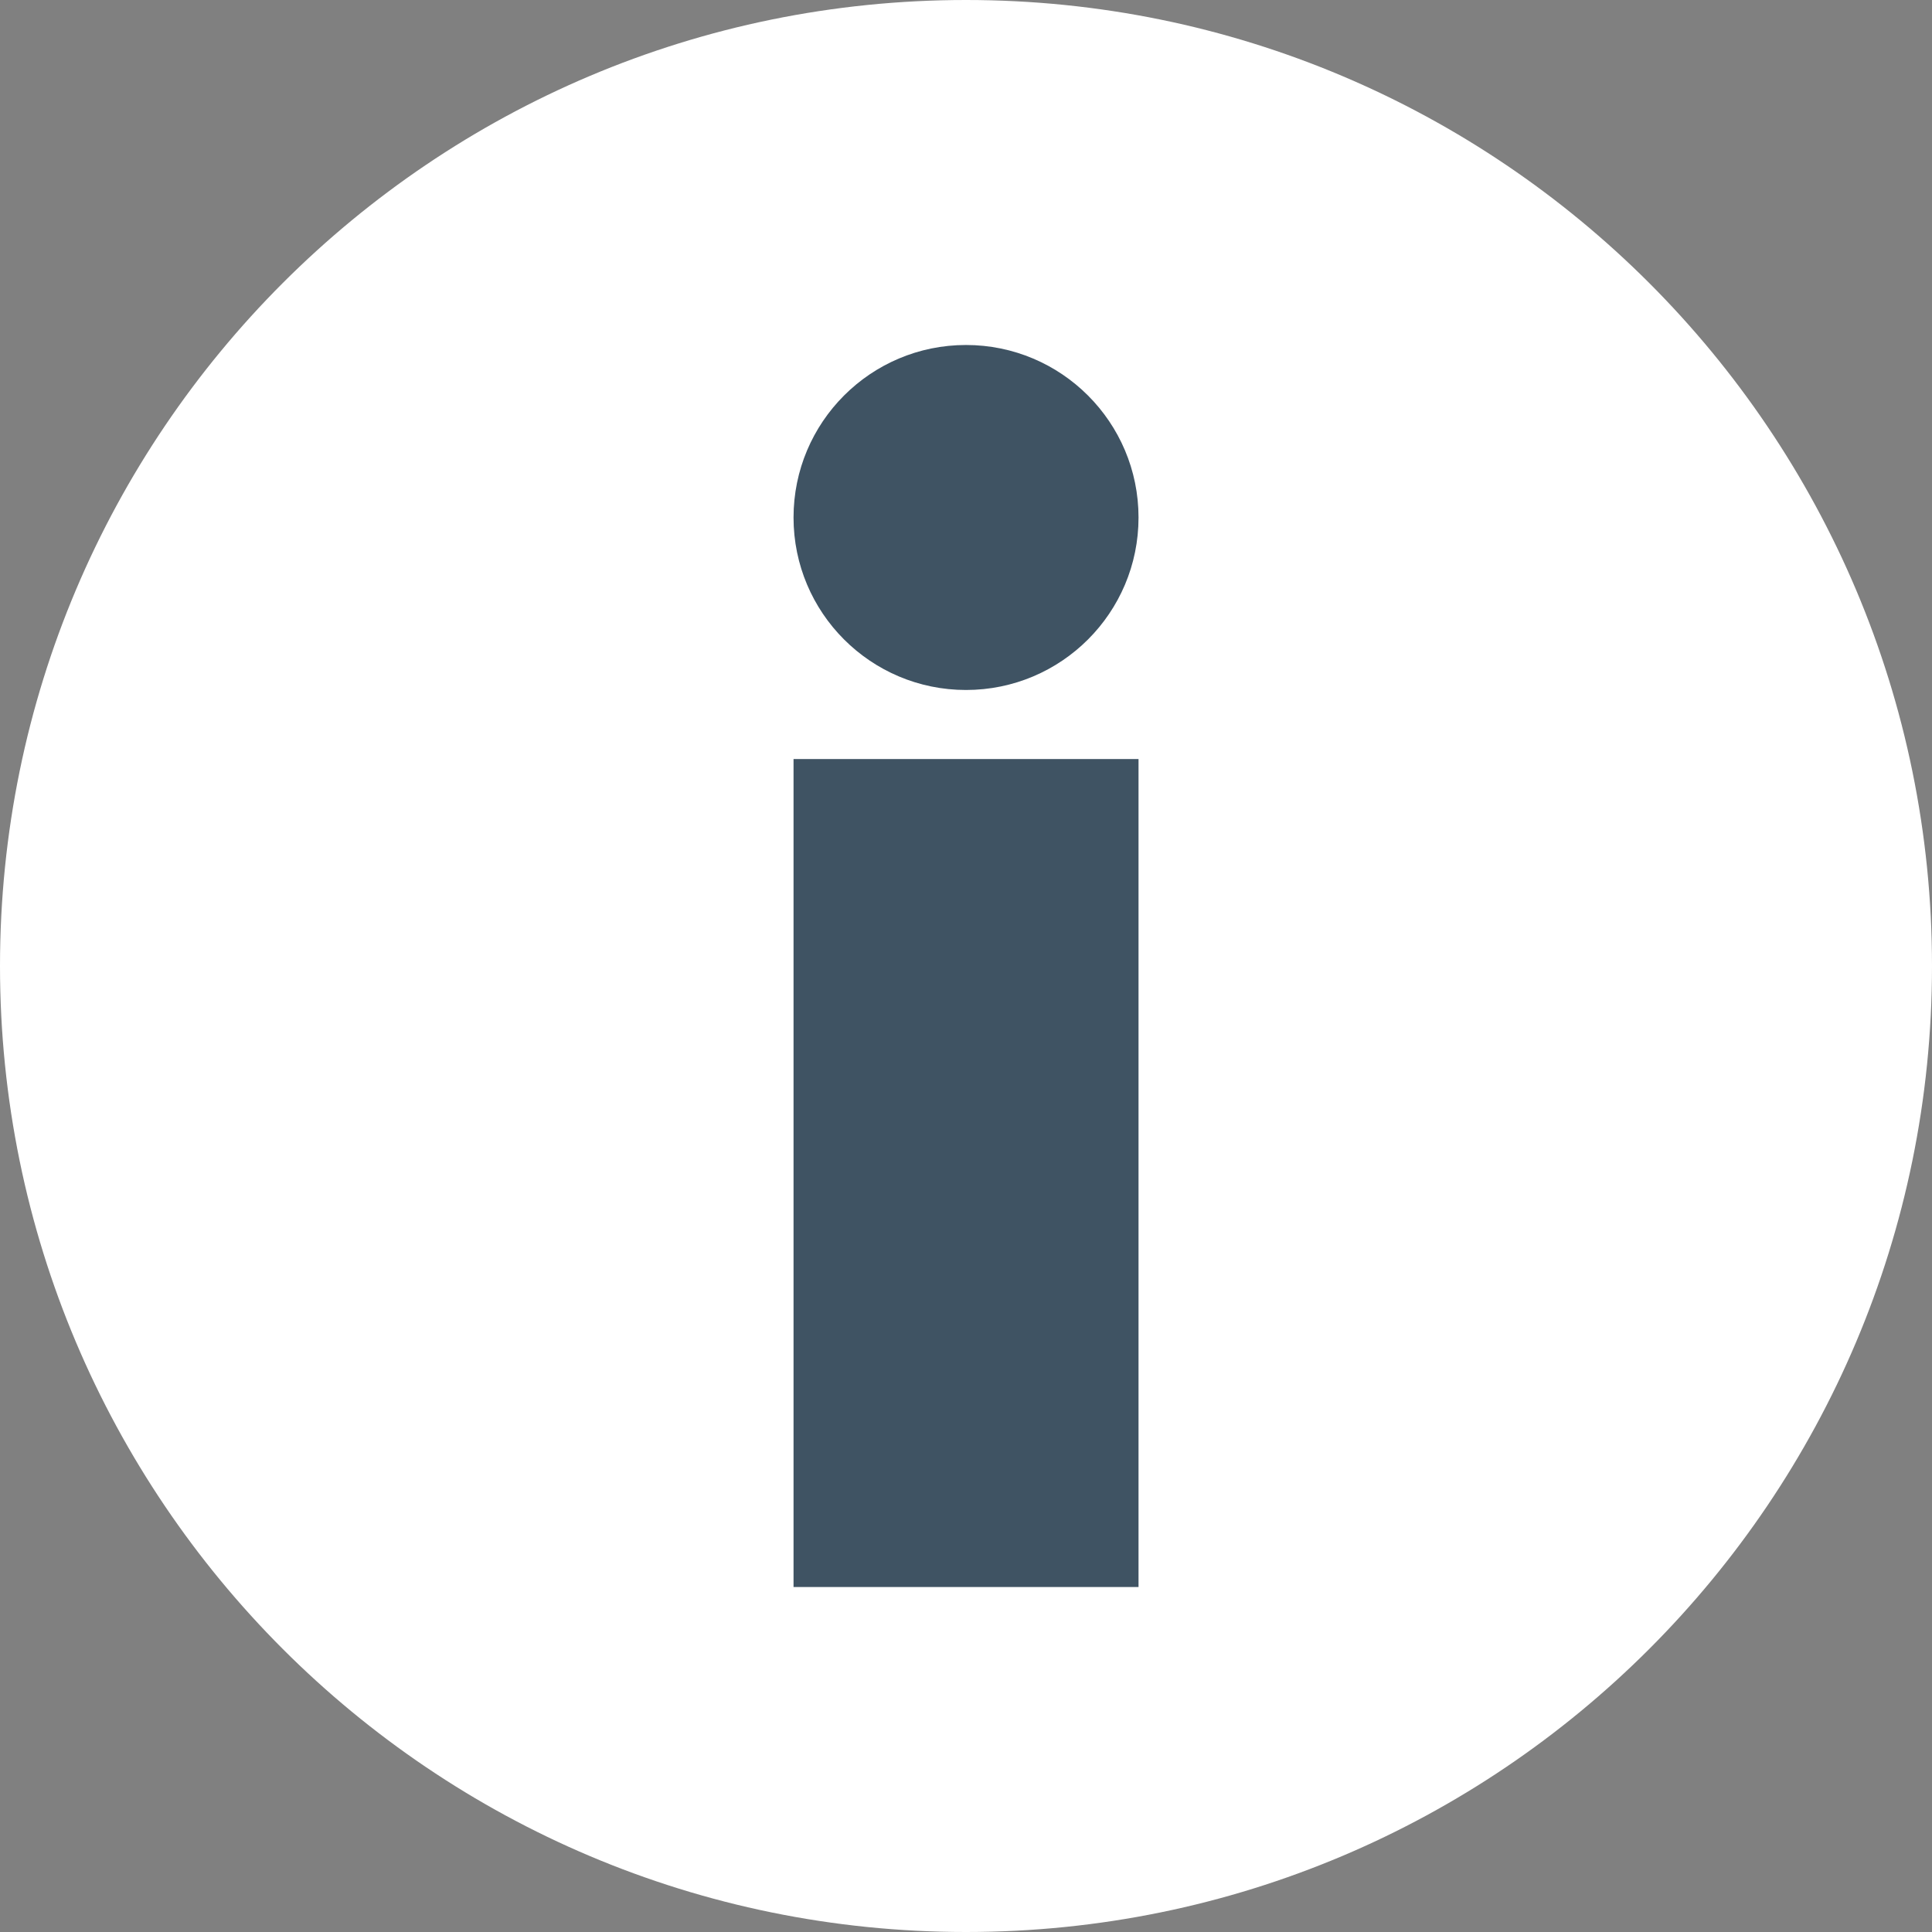 <svg xmlns="http://www.w3.org/2000/svg" width="30" height="30" fill="none" viewBox="0 0 30 30">
    <rect x="0" y="0" width="30" height="30" fill="#808080" stroke="none"/>
    <path fill="#fff" d="M30 15c0 8.286-6.714 15-15 15S0 23.286 0 15 6.714 0 15 0s15 6.714 15 15z"/>
    <path fill="#3F5363" d="M17.679 11.786h-5.357v12.857h5.357V11.786zM15 10.714c1.48 0 2.679-1.199 2.679-2.678 0-1.48-1.2-2.679-2.679-2.679-1.48 0-2.678 1.2-2.678 2.679 0 1.479 1.199 2.678 2.678 2.678z"/>
</svg>
